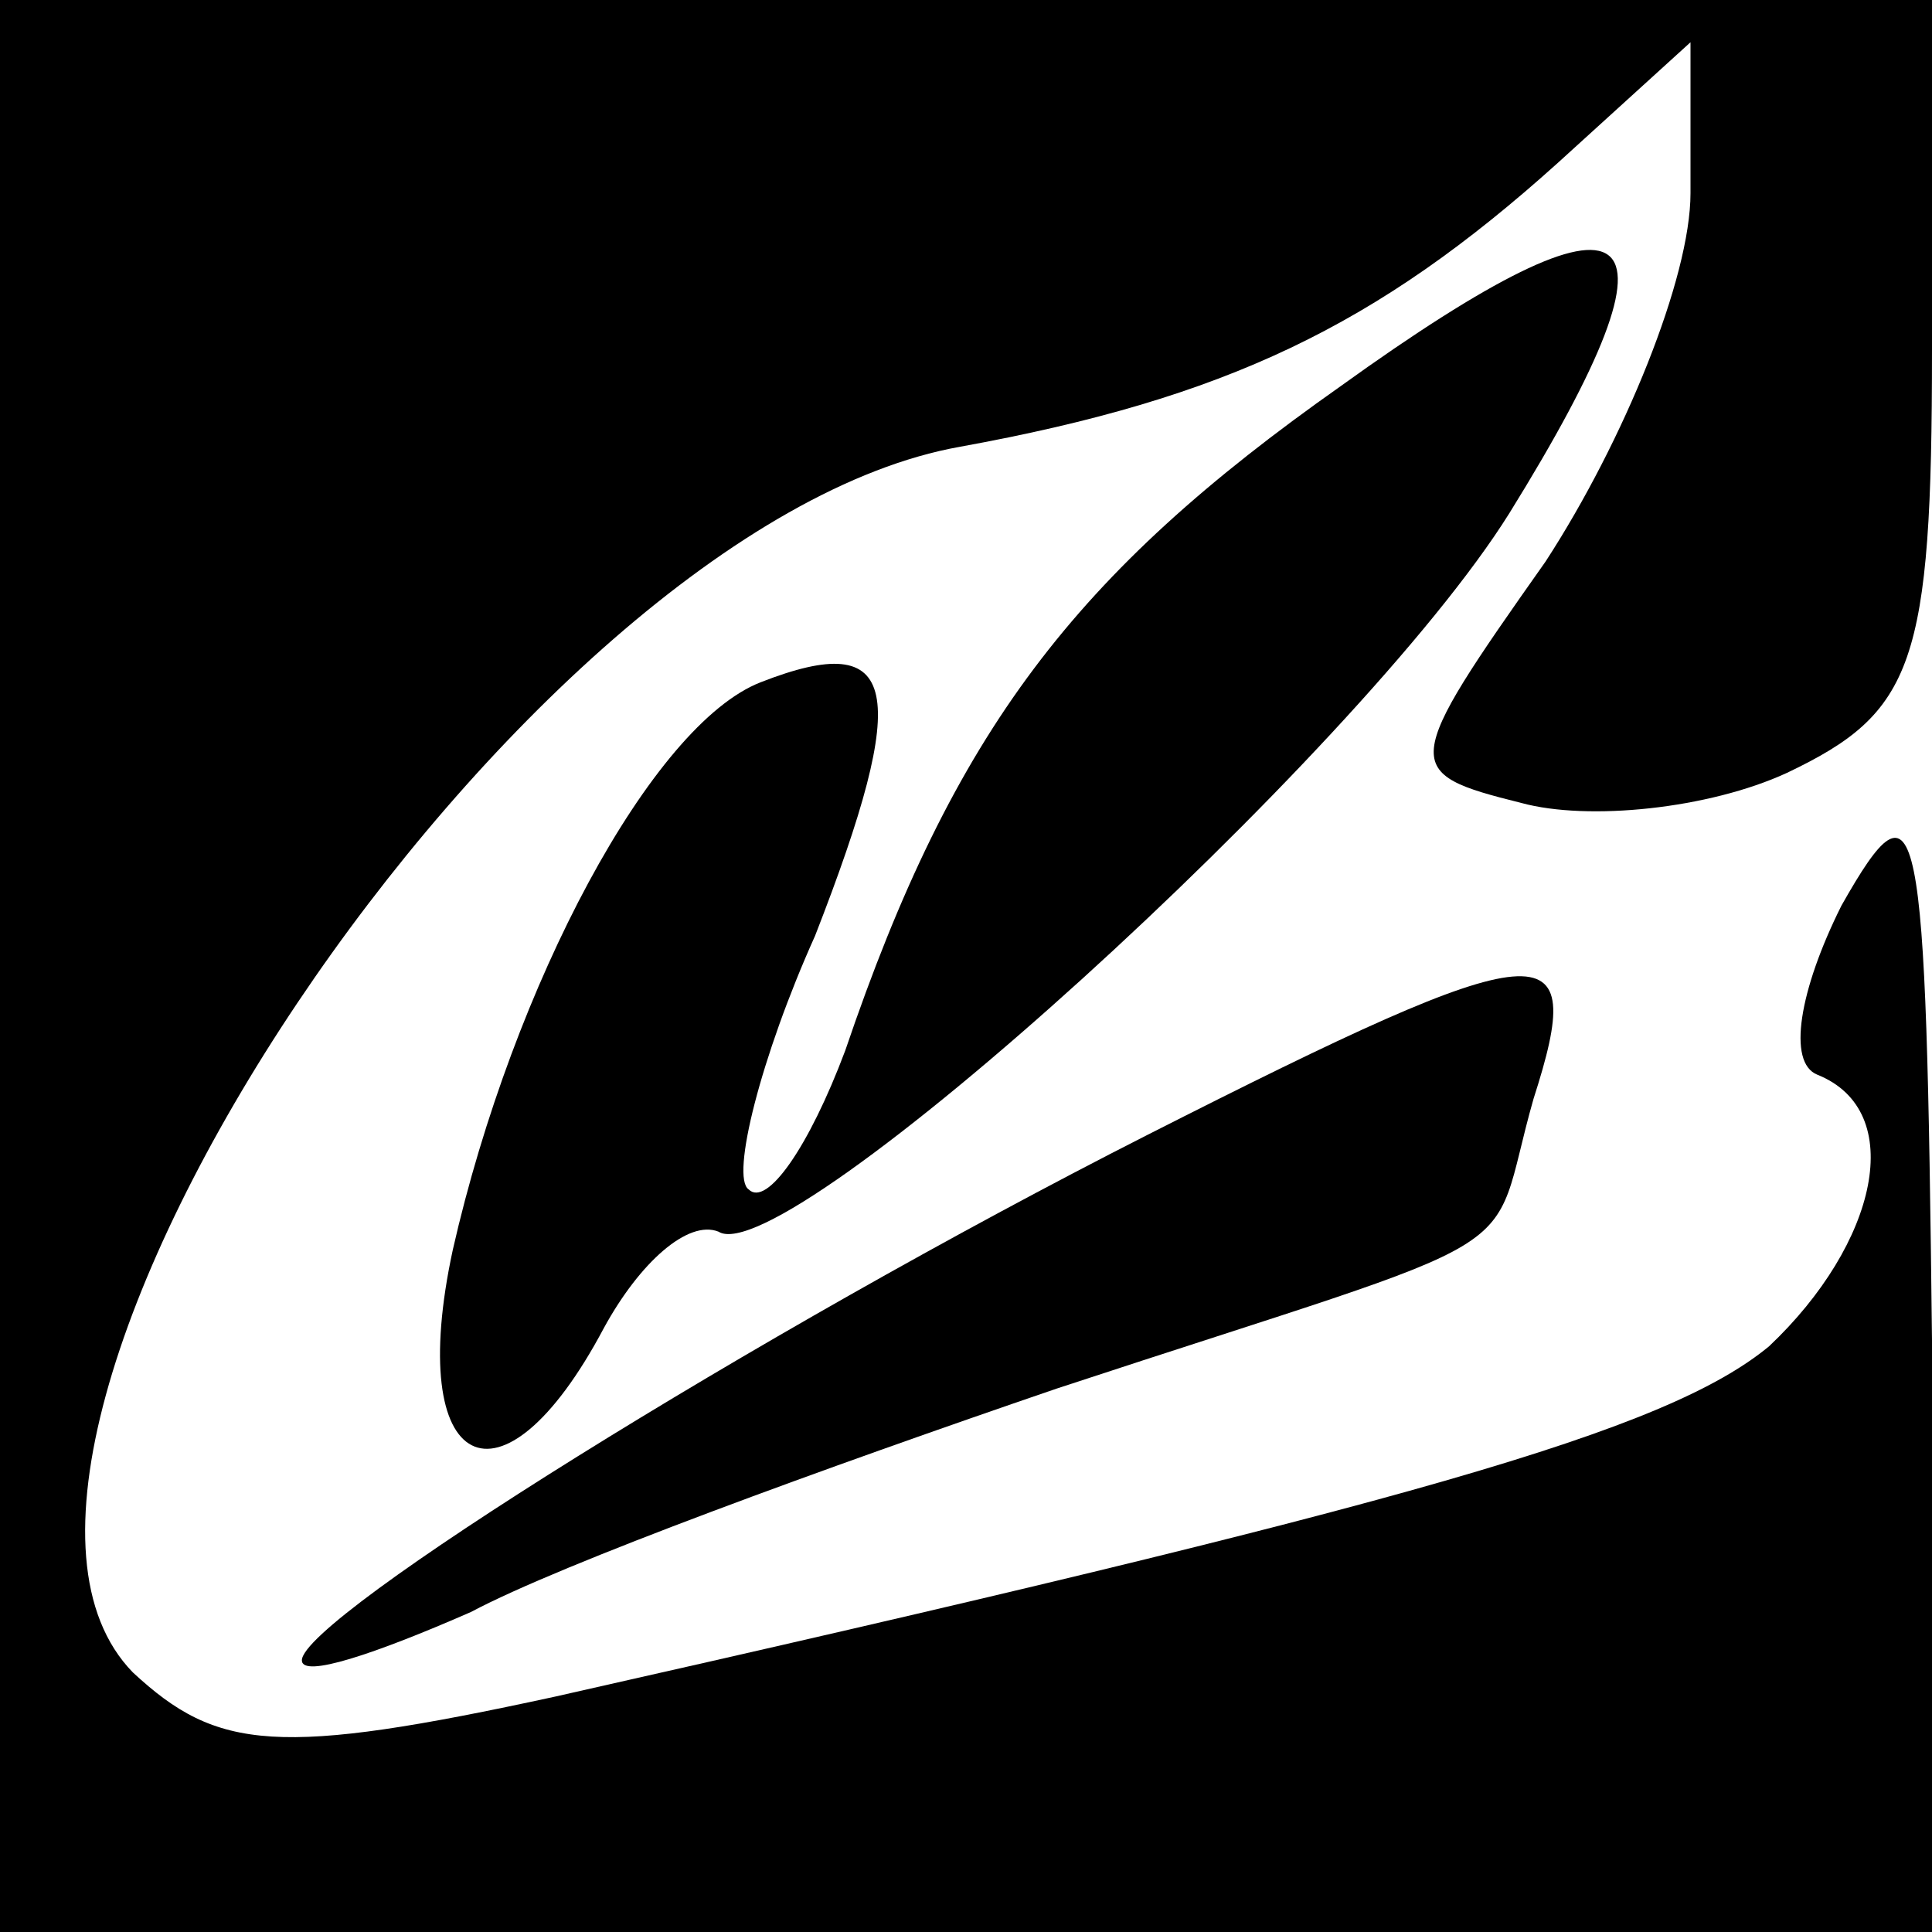 <?xml version="1.0" standalone="no"?>
<!DOCTYPE svg PUBLIC "-//W3C//DTD SVG 20010904//EN"
 "http://www.w3.org/TR/2001/REC-SVG-20010904/DTD/svg10.dtd">
<svg version="1.0" xmlns="http://www.w3.org/2000/svg"
 width="32pt" height="32pt" viewBox="0 0 32 32"
 preserveAspectRatio="xMidYMid meet">
<g transform="translate(0,32) scale(0.1,-0.1)"
fill="#000000" stroke="none">
<path fill="#000000" stroke="none" d="M0 160 l0 -160 160 0 160 0 0 98 c-1
88 -2 95 -15 72 -7 -14 -9 -26 -4 -28 15 -6 10 -28 -8 -45 -17 -14 -59 -26
-201 -58 -46 -10 -56 -9 -70 4 -37 38 64 190 137 203 44 8 69 20 99 47 l22 20
0 -25 c0 -14 -11 -41 -24 -61 -24 -34 -24 -35 -4 -40 11 -3 31 -1 44 5 21 10
24 18 24 70 l0 58 -160 0 -160 0 0 -160z"/>
<path fill="#000000" stroke="none" d="M222 256 c-44 -31 -64 -57 -82 -110 -6
-16 -13 -26 -16 -23 -3 2 2 22 11 42 16 41 14 51 -9 42 -18 -7 -41 -50 -51
-94 -8 -37 8 -45 25 -13 6 11 14 18 19 16 11 -7 106 79 131 119 31 50 22 57
-28 21z"/>
<path fill="#000000" stroke="none" d="M190 132 c-65 -33 -140 -80 -140 -87 0
-3 12 1 28 8 15 8 59 24 97 37 82 27 71 20 79 48 9 28 3 28 -64 -6z"/>
</g>
</svg>
